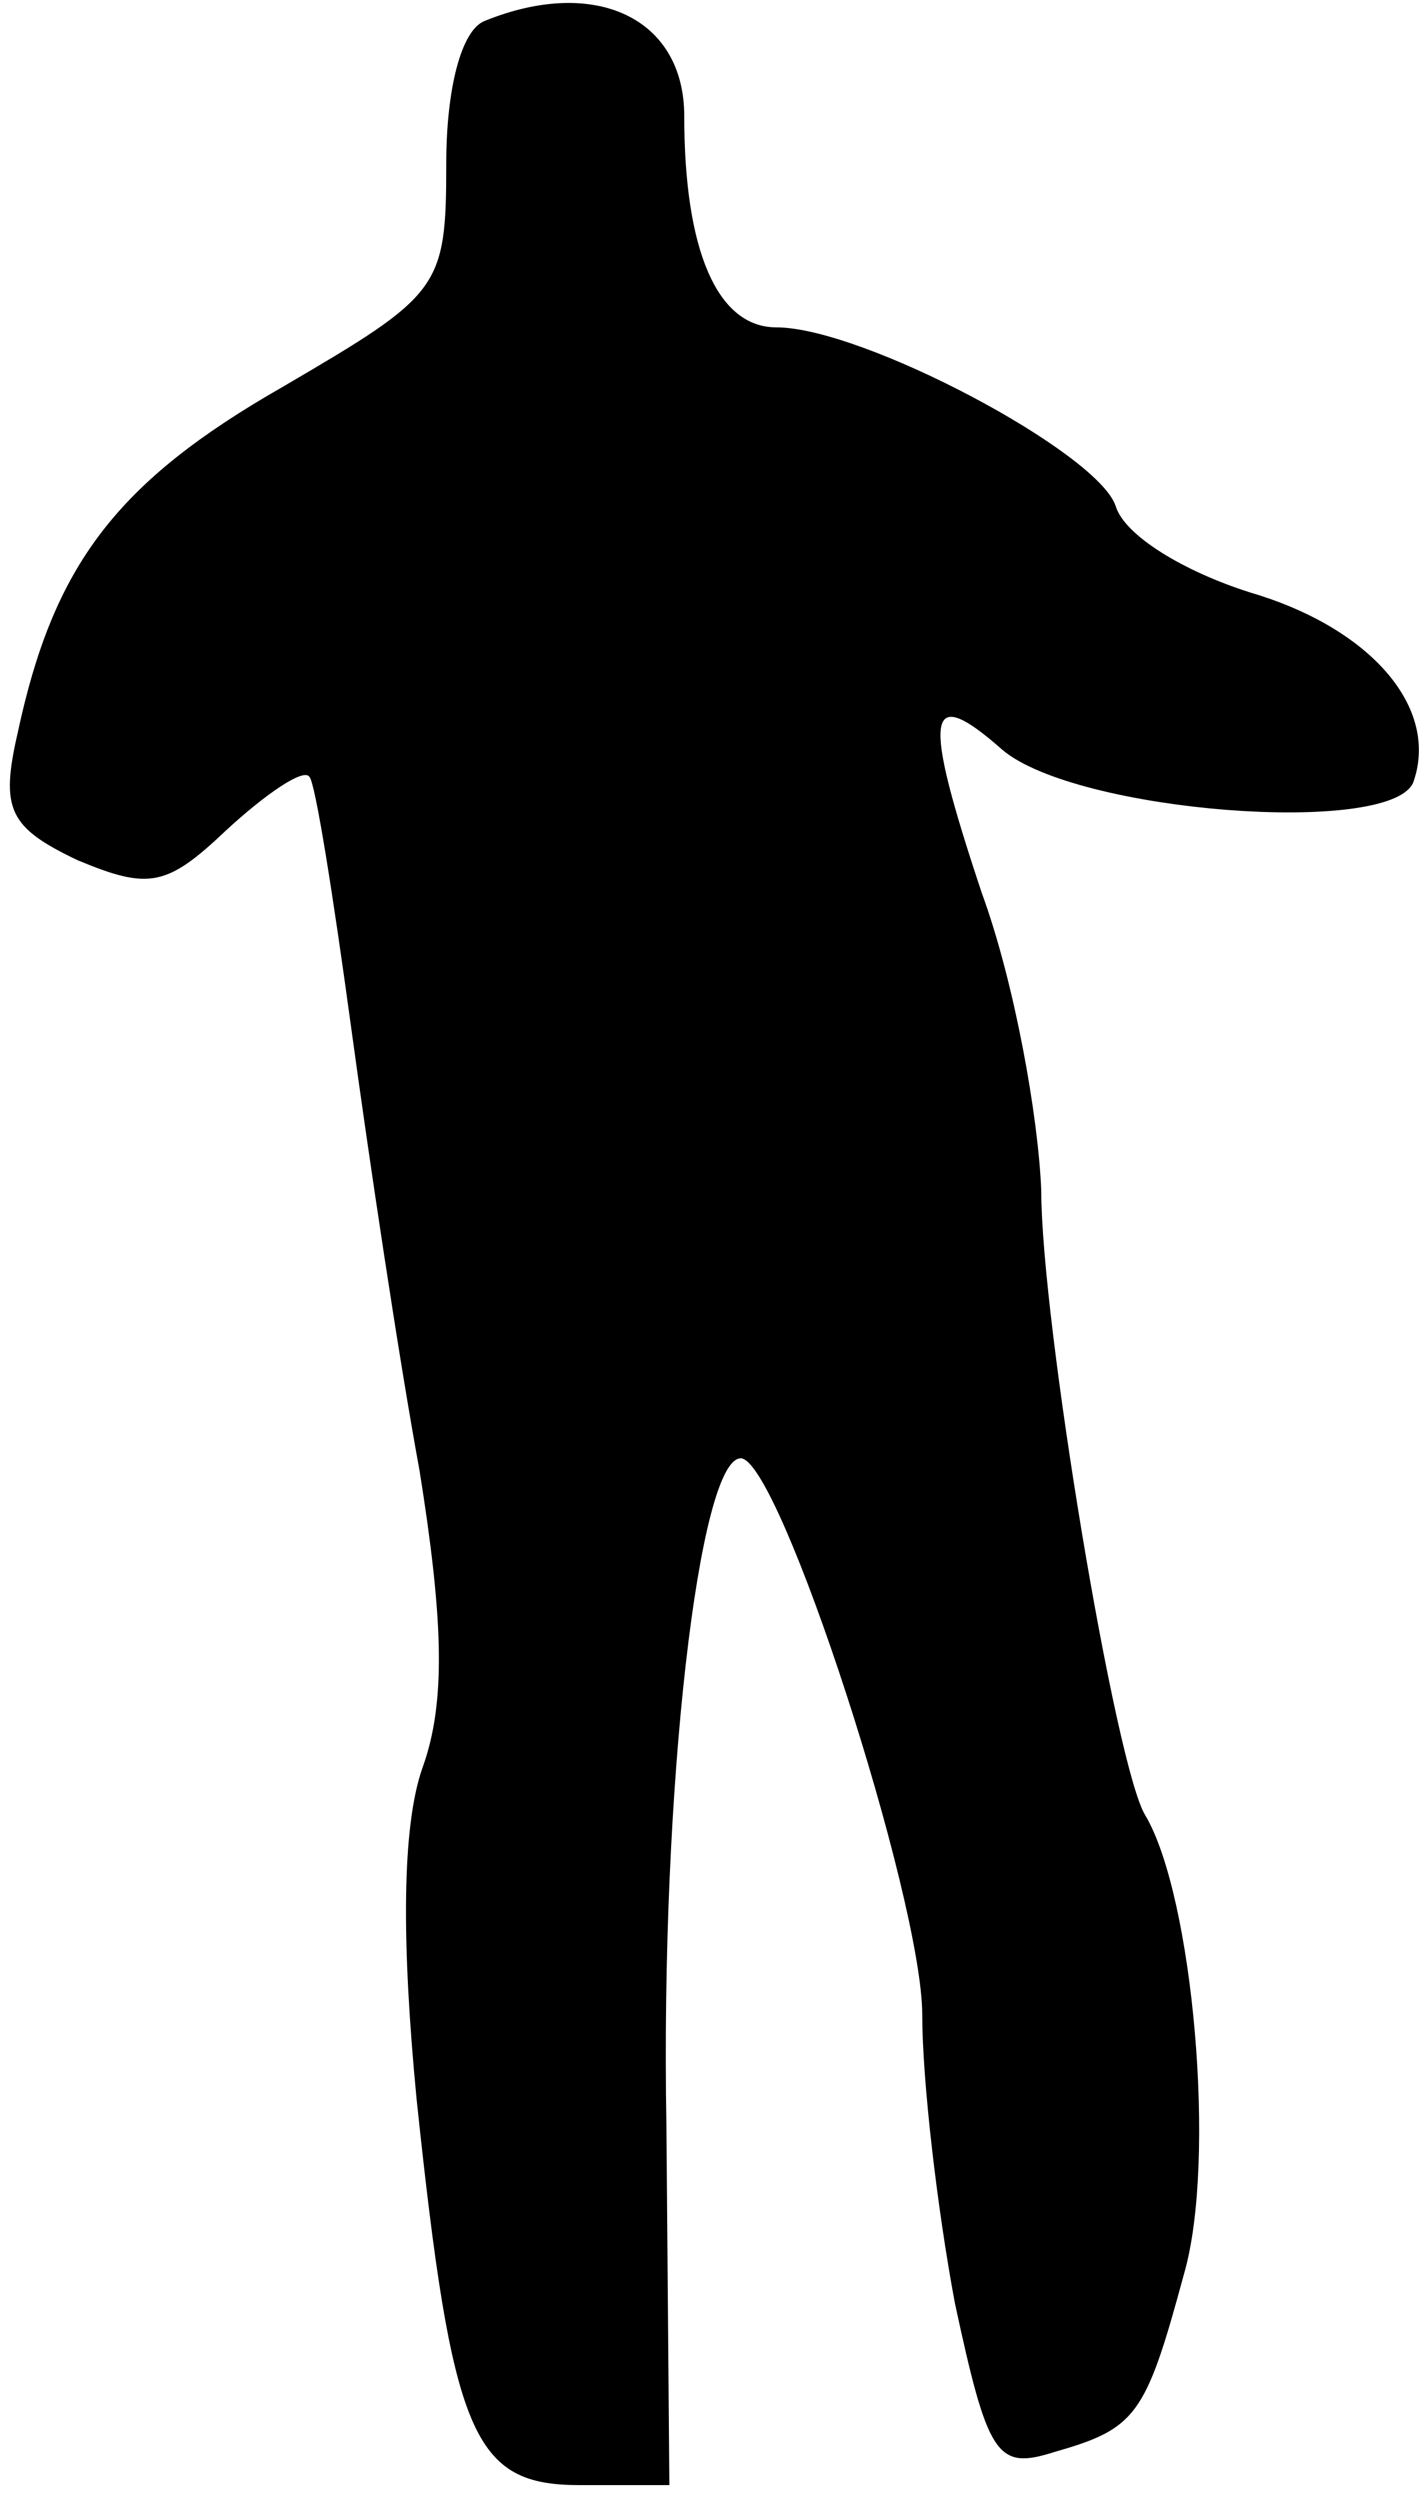<?xml version="1.0" standalone="no"?>
<!DOCTYPE svg PUBLIC "-//W3C//DTD SVG 20010904//EN"
 "http://www.w3.org/TR/2001/REC-SVG-20010904/DTD/svg10.dtd">
<svg version="1.0" xmlns="http://www.w3.org/2000/svg"
 width="48pt" height="84pt" viewBox="0 0 48 84"
 preserveAspectRatio="xMidYMid meet">
<g transform="translate(0,84) scale(0.1,-0.1)"
fill="#000000" stroke="none">
<path fill="#000000" stroke="none" d="M163 833 c-8 -3 -13 -23 -13 -48 0 -42
-2 -44 -55 -75 -56 -32 -77 -60 -89 -116 -6 -26 -3 -32 20 -43 24 -10 30 -9
50 10 13 12 26 21 28 18 2 -2 8 -40 14 -84 6 -44 16 -111 23 -149 8 -50 9 -78
1 -100 -7 -20 -7 -59 -2 -111 12 -114 19 -130 55 -130 l30 0 -1 121 c-2 114
11 224 25 224 13 0 61 -148 61 -187 0 -22 5 -65 11 -97 11 -51 14 -56 33 -50
28 8 31 12 44 60 11 38 3 127 -13 154 -10 16 -35 166 -35 210 -1 25 -9 70 -20
100 -20 60 -19 71 7 48 25 -21 130 -29 138 -11 9 25 -14 52 -55 64 -22 7 -42
19 -45 29 -6 18 -85 60 -114 60 -20 0 -31 26 -31 71 0 33 -30 47 -67 32z"/>
</g>
</svg>

